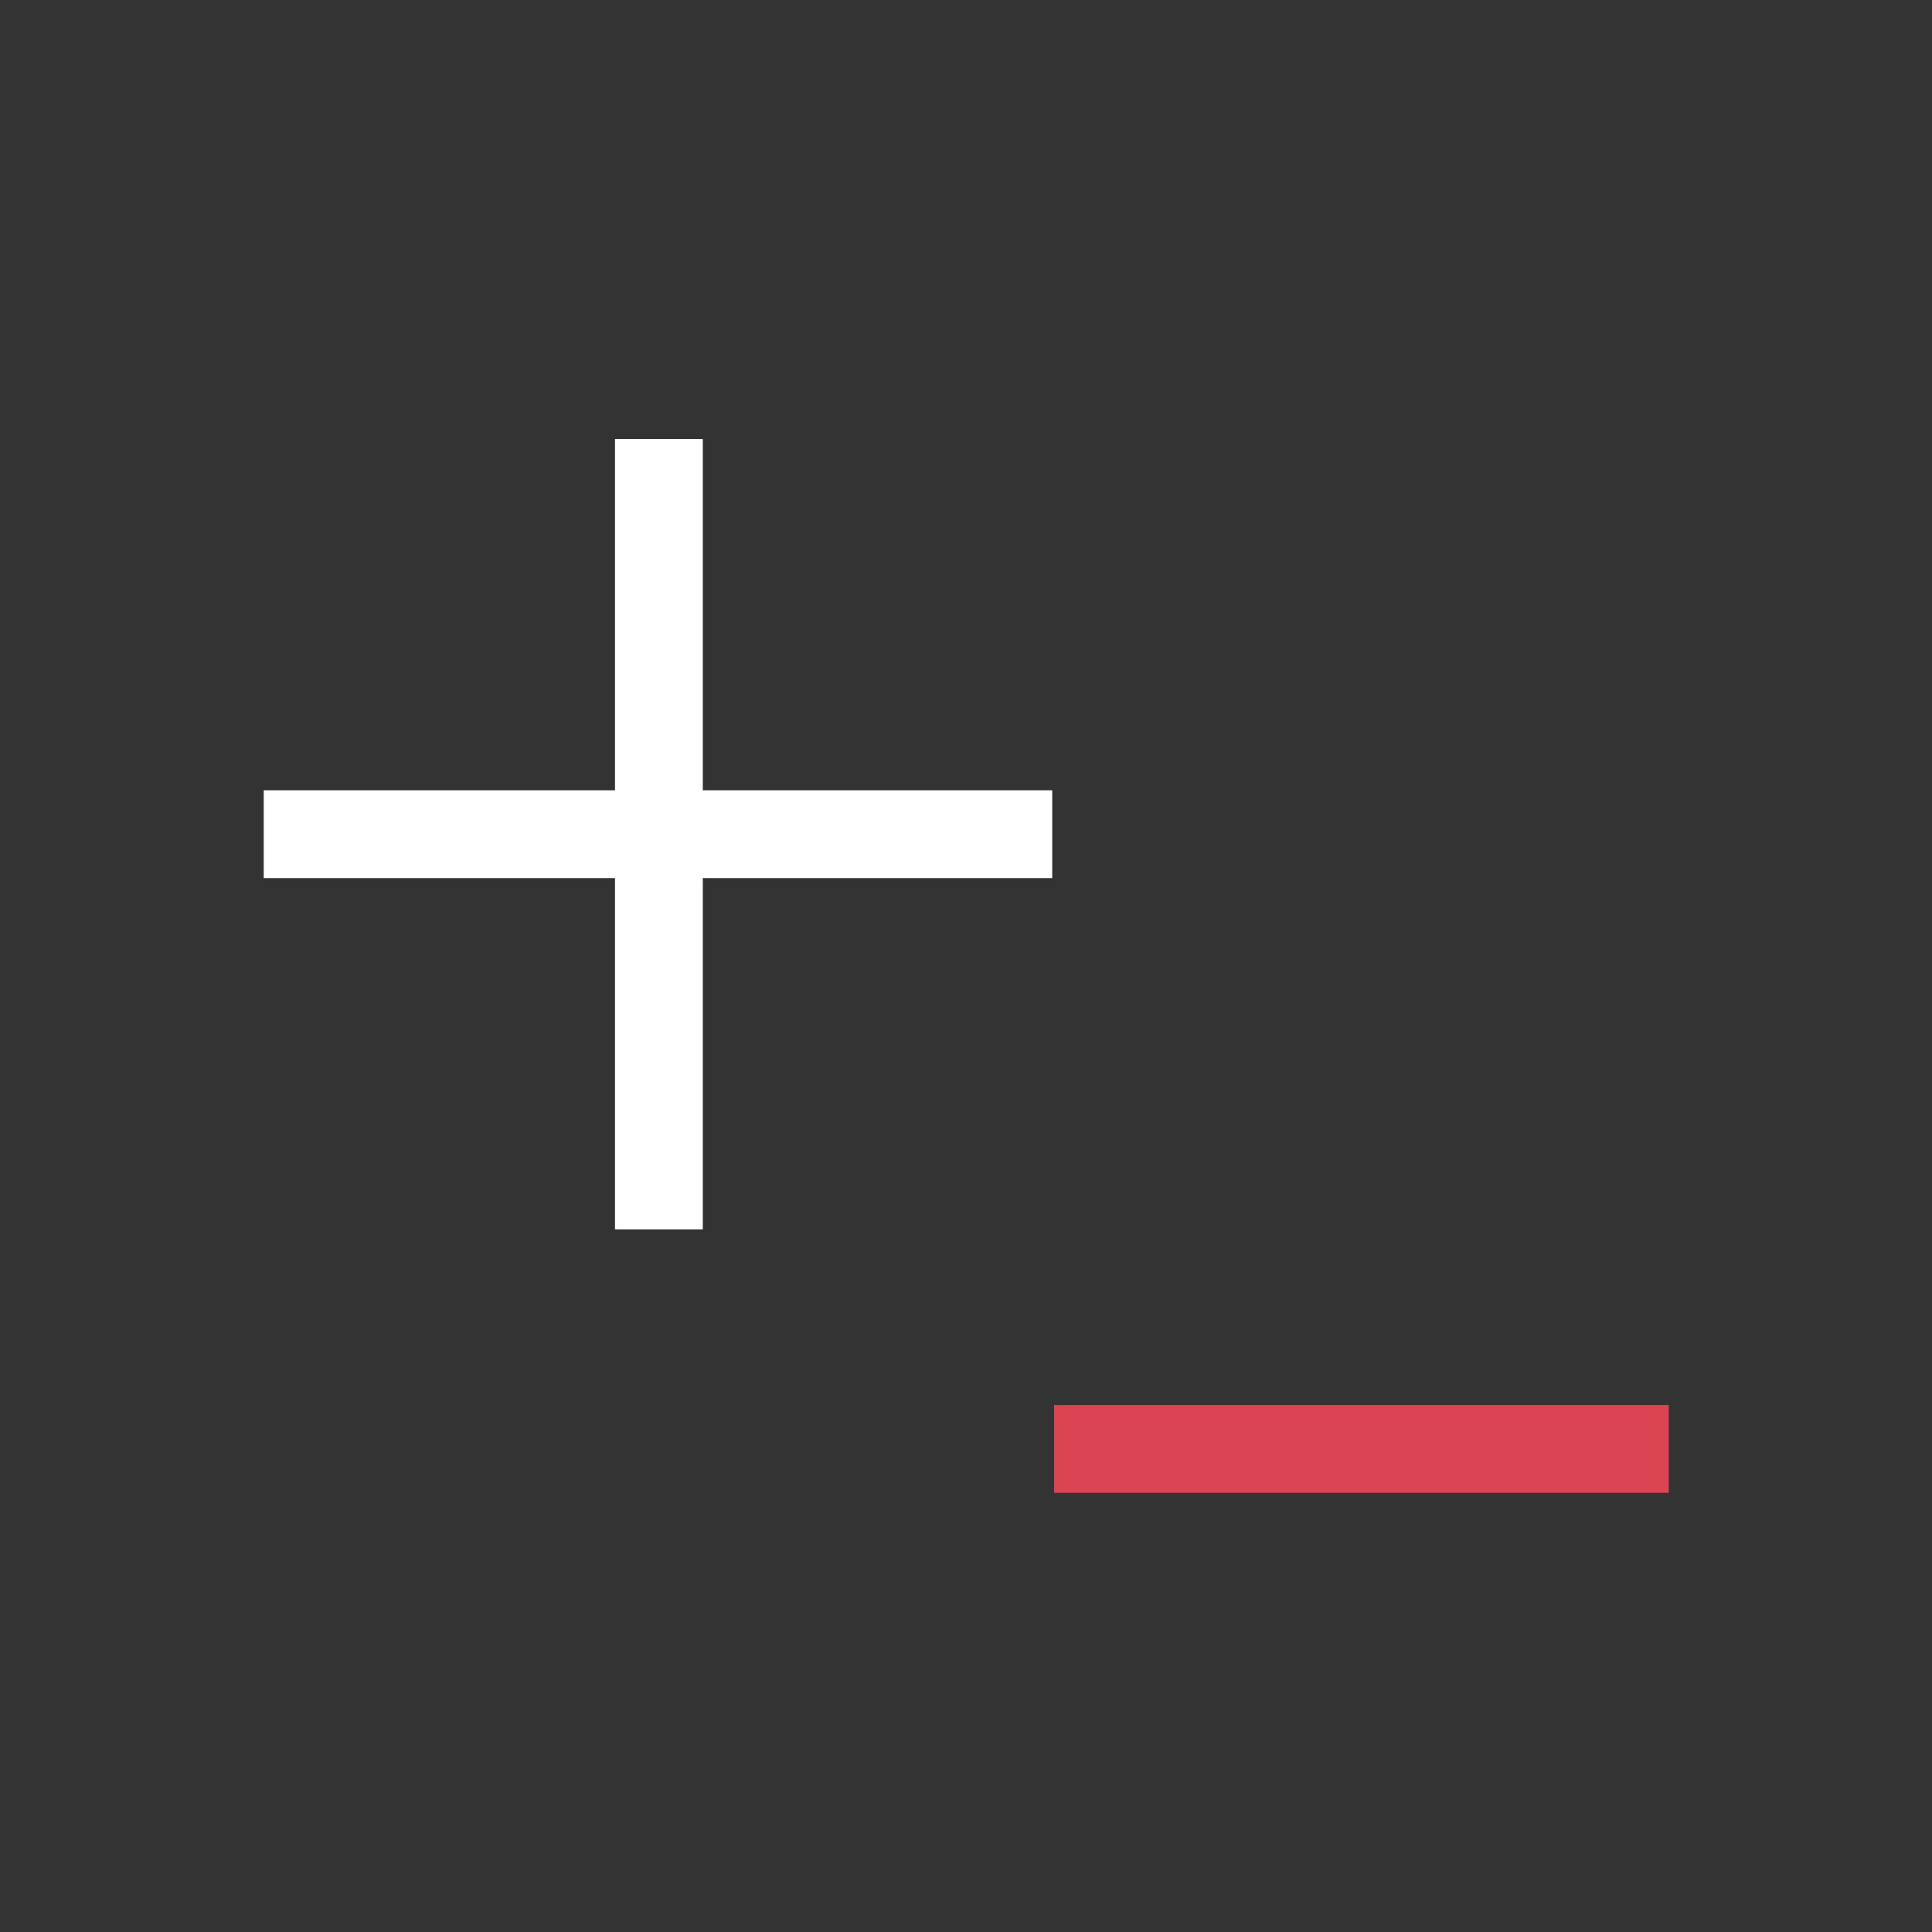 <svg xmlns="http://www.w3.org/2000/svg" viewBox="0 0 22 22"><rect x="0" y="0" width="22" height="22" fill="#333333" stroke="none"/><g transform="translate(.003 1.999)"><path d="m12 14v1h7v-1z" fill="#da4453"/><path d="m7 3v4h-4v1h4v4h1v-4h3.979v-1h-3.979v-4" fill="#ffffff"/></g></svg>